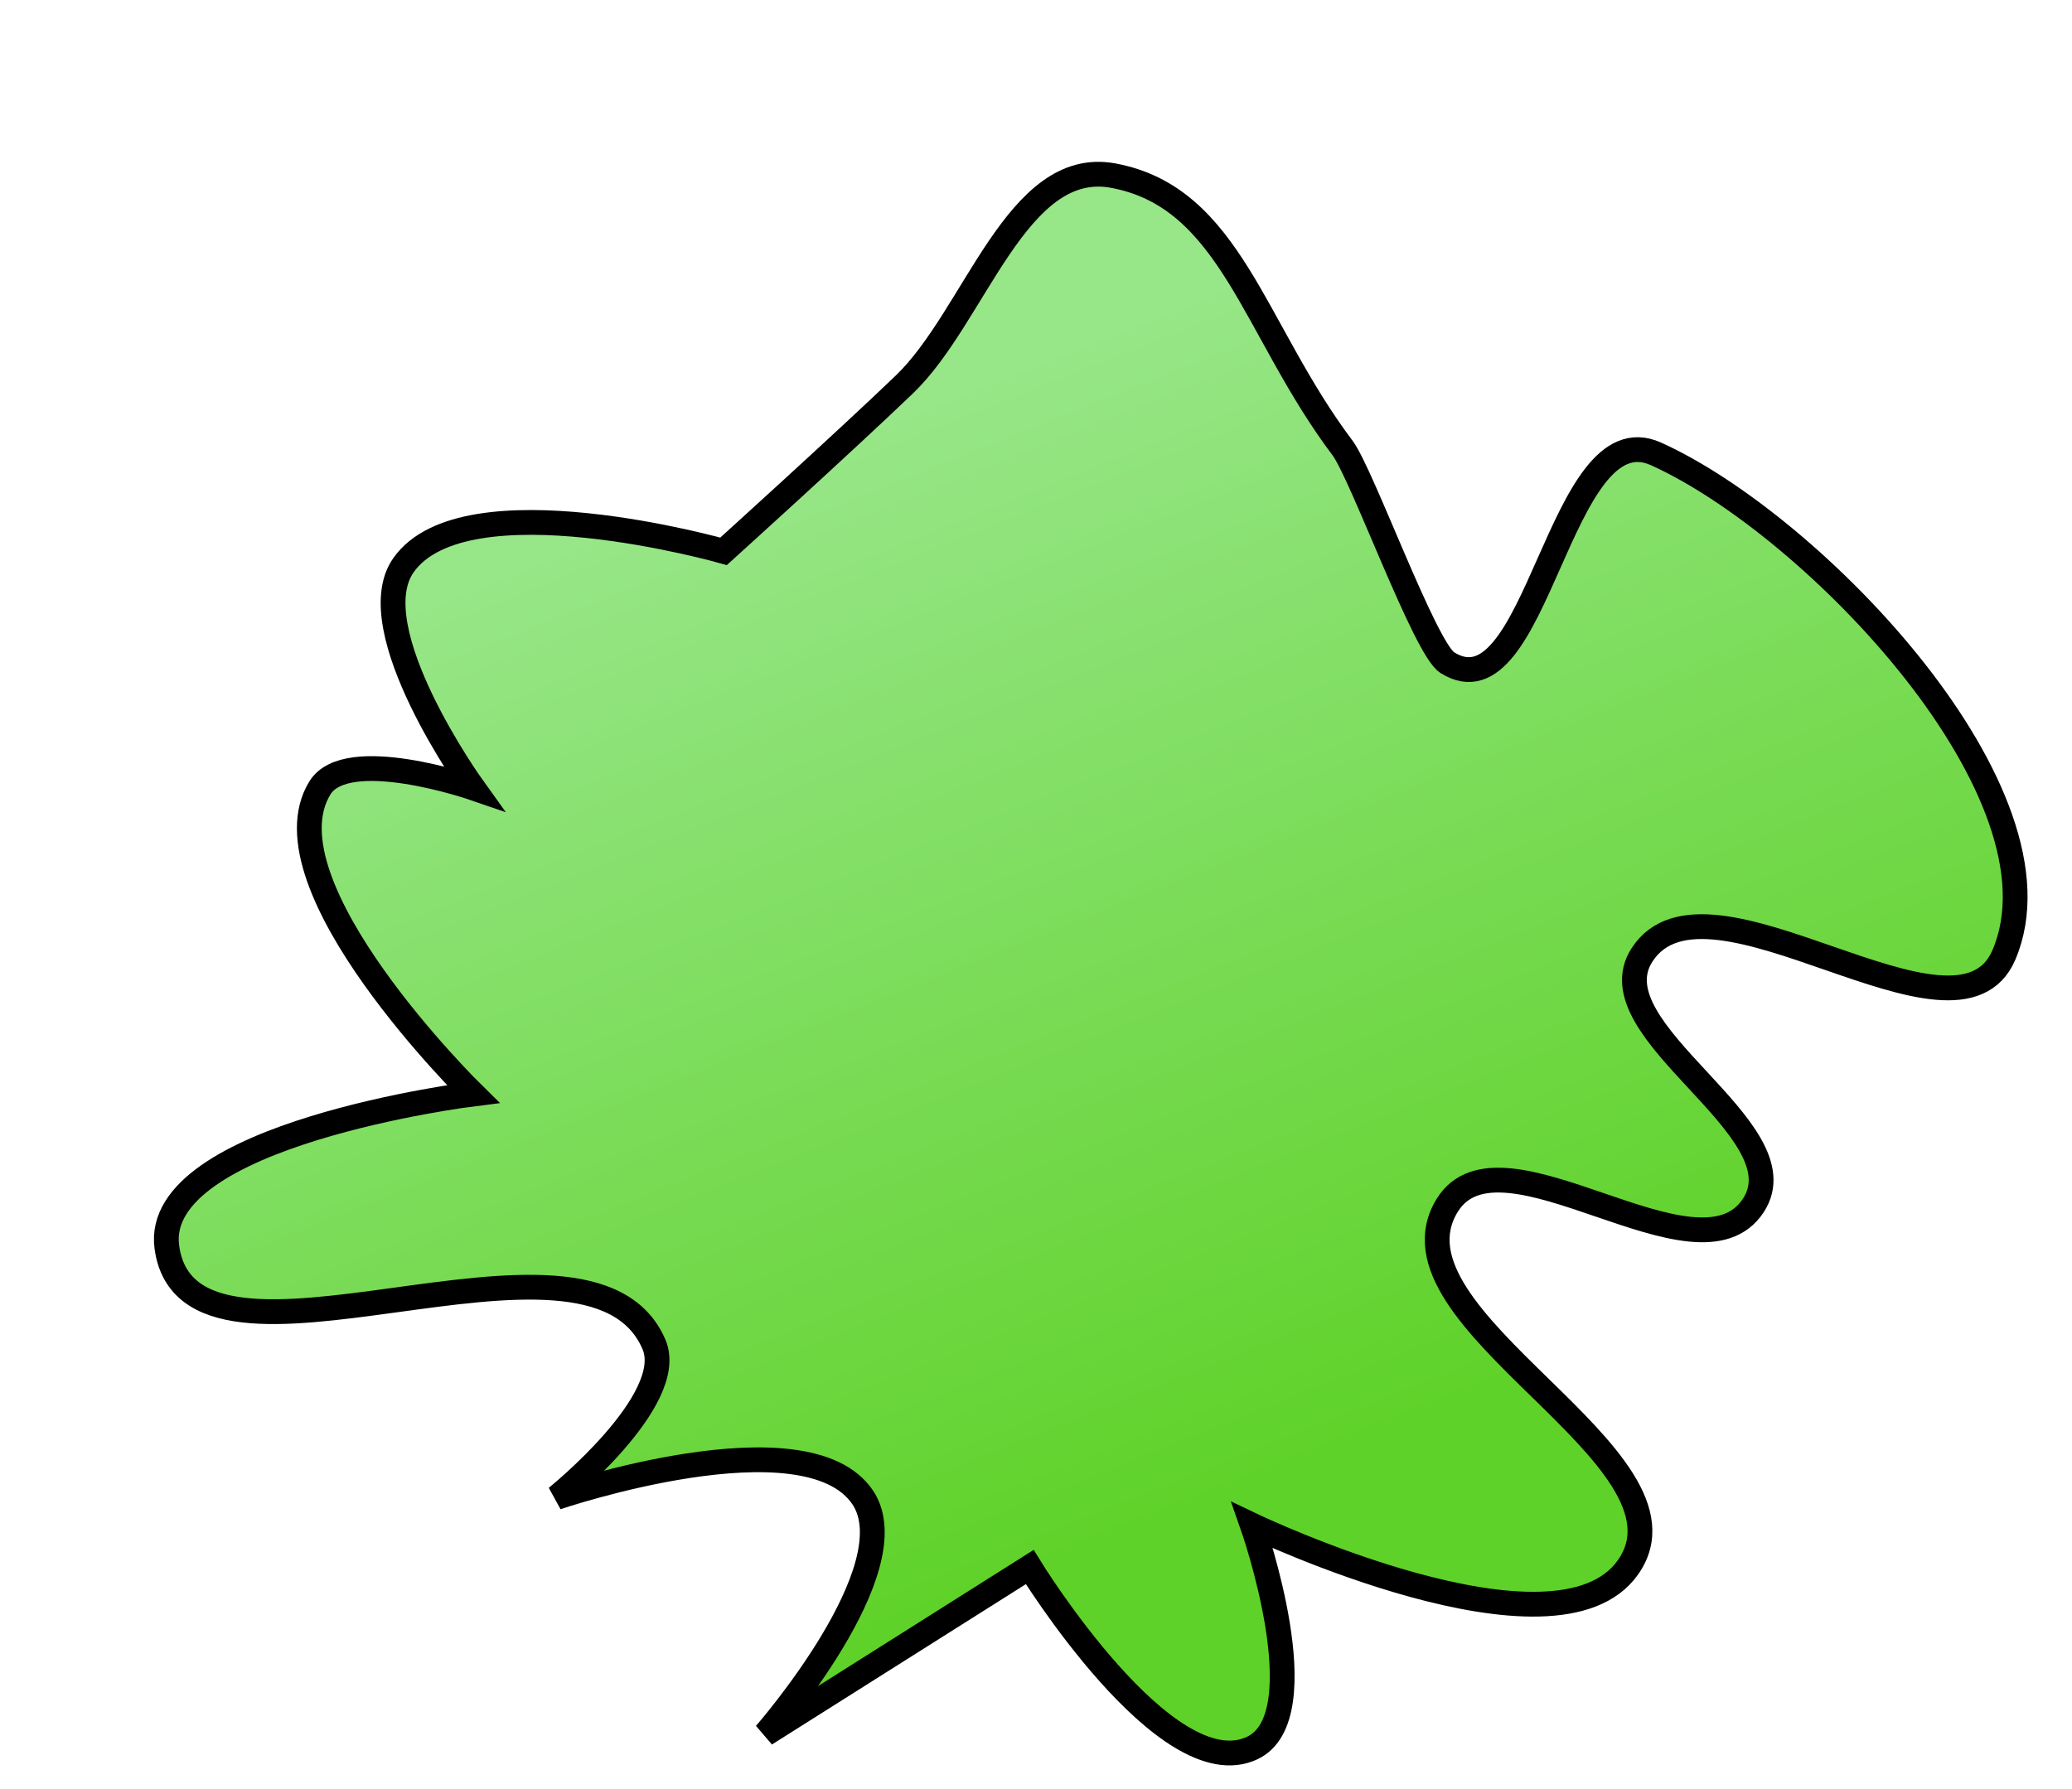 <?xml version="1.0" encoding="utf-8"?>
<svg width="83.58" height="72.181" viewBox="315.393 267.14 83.58 72.181" xmlns="http://www.w3.org/2000/svg" xmlns:bx="https://boxy-svg.com">
  <defs>
    <linearGradient id="gradient-10" gradientUnits="userSpaceOnUse" x1="268.21" y1="24.814" x2="268.21" y2="107.244" spreadMethod="pad" gradientTransform="matrix(0.742, -0.296, 0.204, 0.512, 46.15, 99.353)">
      <stop offset="0" style="stop-color: rgb(151, 230, 136);"/>
      <stop offset="1" style="stop-color: rgb(95, 210, 41);"/>
    </linearGradient>
  </defs>
  <path d="M 231.124 48.635 C 231.124 48.635 226.513 42.22 228.316 39.653 C 230.792 36.127 241.229 39.092 241.229 39.092 C 241.229 39.092 246.139 34.649 248.527 32.355 C 251.389 29.605 253.045 23.209 256.948 23.934 C 261.694 24.815 262.597 30.141 266.197 34.923 C 266.983 35.969 269.518 43.014 270.421 43.582 C 274.068 45.874 274.915 33.39 278.842 35.161 C 285.235 38.046 295.622 48.916 292.877 55.371 C 290.972 59.849 280.931 51.292 278.28 55.371 C 276.271 58.462 284.781 62.386 282.772 65.477 C 280.528 68.929 272.585 61.975 270.421 65.477 C 267.561 70.104 280.83 75.611 277.719 80.073 C 274.812 84.243 262.561 78.389 262.561 78.389 C 262.561 78.389 265.265 86.085 262.561 87.371 C 259.078 89.029 253.579 80.073 253.579 80.073 L 242.913 86.81 C 242.913 86.81 248.757 80.125 246.843 77.266 C 244.552 73.845 234.492 77.266 234.492 77.266 C 234.492 77.266 239.379 73.335 238.422 71.091 C 235.8 64.947 219.659 73.781 218.772 67.161 C 218.162 62.599 231.124 60.986 231.124 60.986 C 231.124 60.986 222.529 52.55 224.948 48.635 C 226.03 46.884 231.124 48.635 231.124 48.635 Z" style="stroke: black; fill: url(#gradient-10);" transform="matrix(1, 0, 0, 1, 103.351, 250.292)" bx:origin="0.5 0.5"/>
</svg>